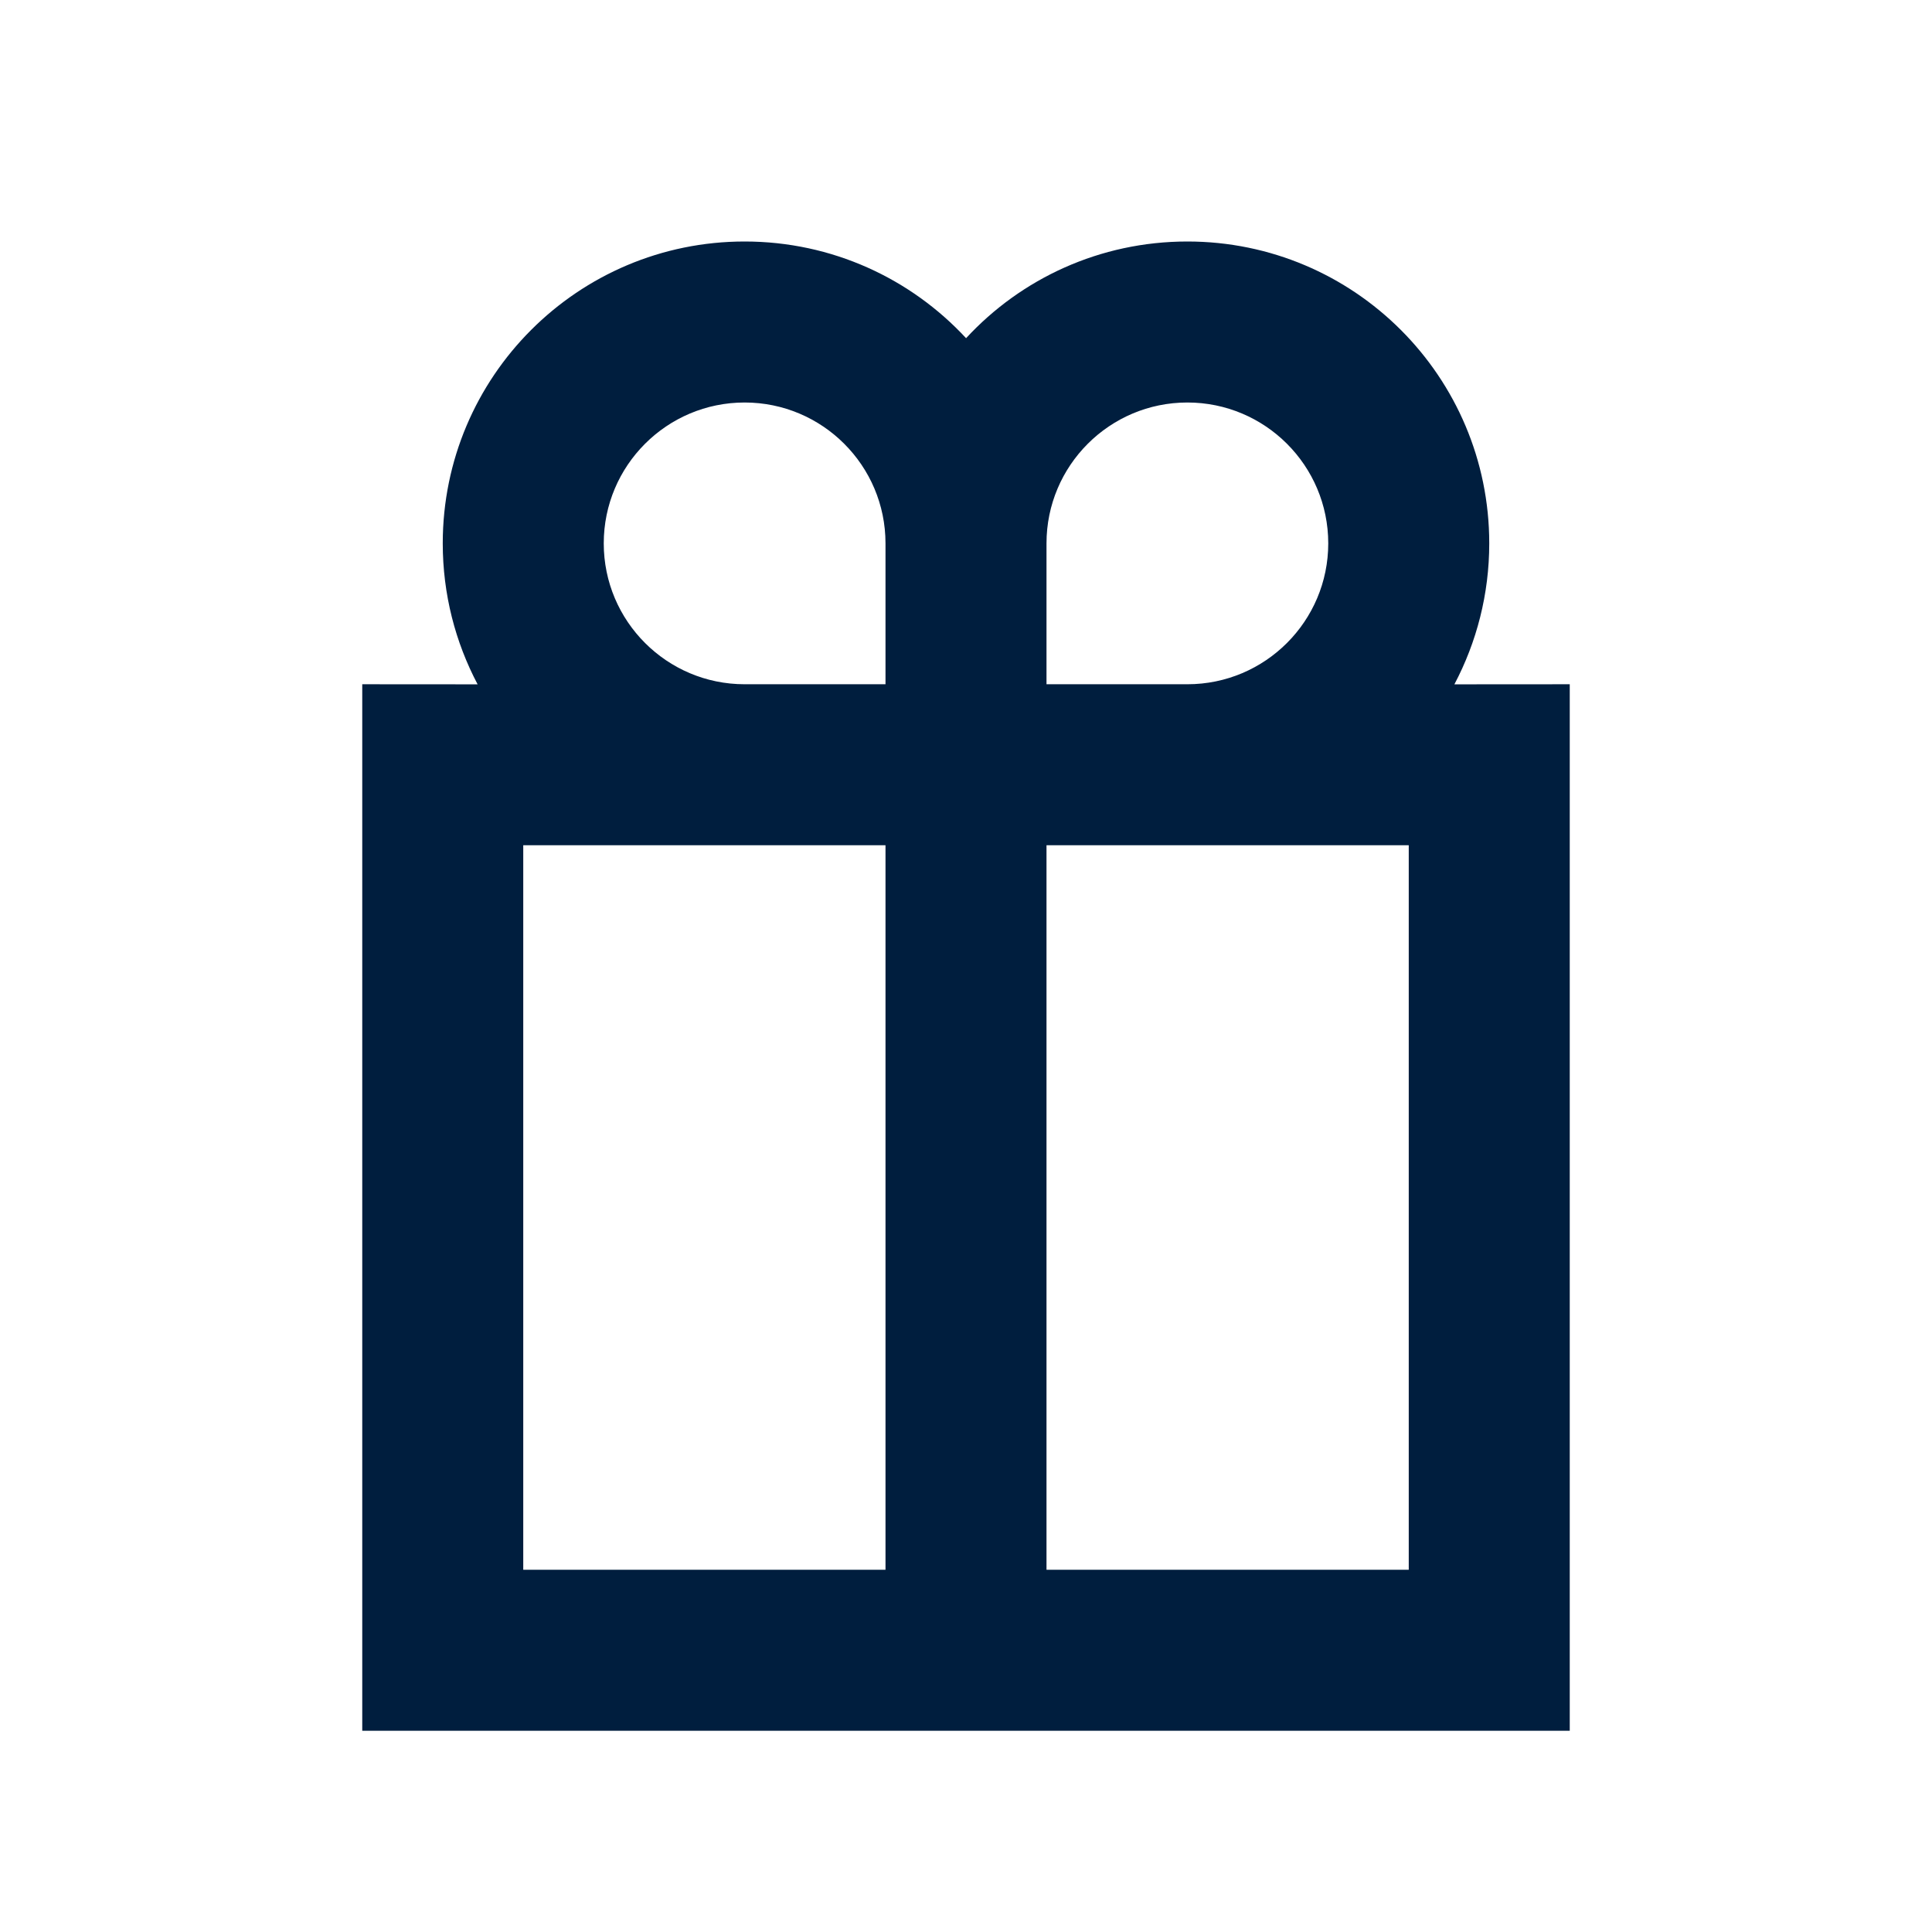 <svg width="24" height="24" viewBox="0 0 24 24" fill="none" xmlns="http://www.w3.org/2000/svg">
<path d="M14.75 3C16.821 3 18.5 4.679 18.5 6.75C18.5 7.382 18.343 7.978 18.067 8.501L19.5 8.5V21.5H4.5V8.5L5.933 8.501C5.657 7.978 5.5 7.382 5.5 6.75C5.5 4.679 7.179 3 9.25 3C10.337 3 11.316 3.462 12.001 4.201C12.684 3.462 13.663 3 14.75 3ZM11 10.5H6.5V19.5H11V10.5ZM17.5 10.5H13V19.5H17.5V10.5ZM9.25 5C8.284 5 7.5 5.784 7.5 6.75C7.5 7.716 8.284 8.5 9.25 8.5H11V6.75C11 5.784 10.216 5 9.25 5ZM14.75 5C13.784 5 13 5.784 13 6.75V8.5H14.75C15.716 8.5 16.5 7.716 16.5 6.75C16.5 5.784 15.716 5 14.75 5Z" fill="#001E3E"/>
</svg>
